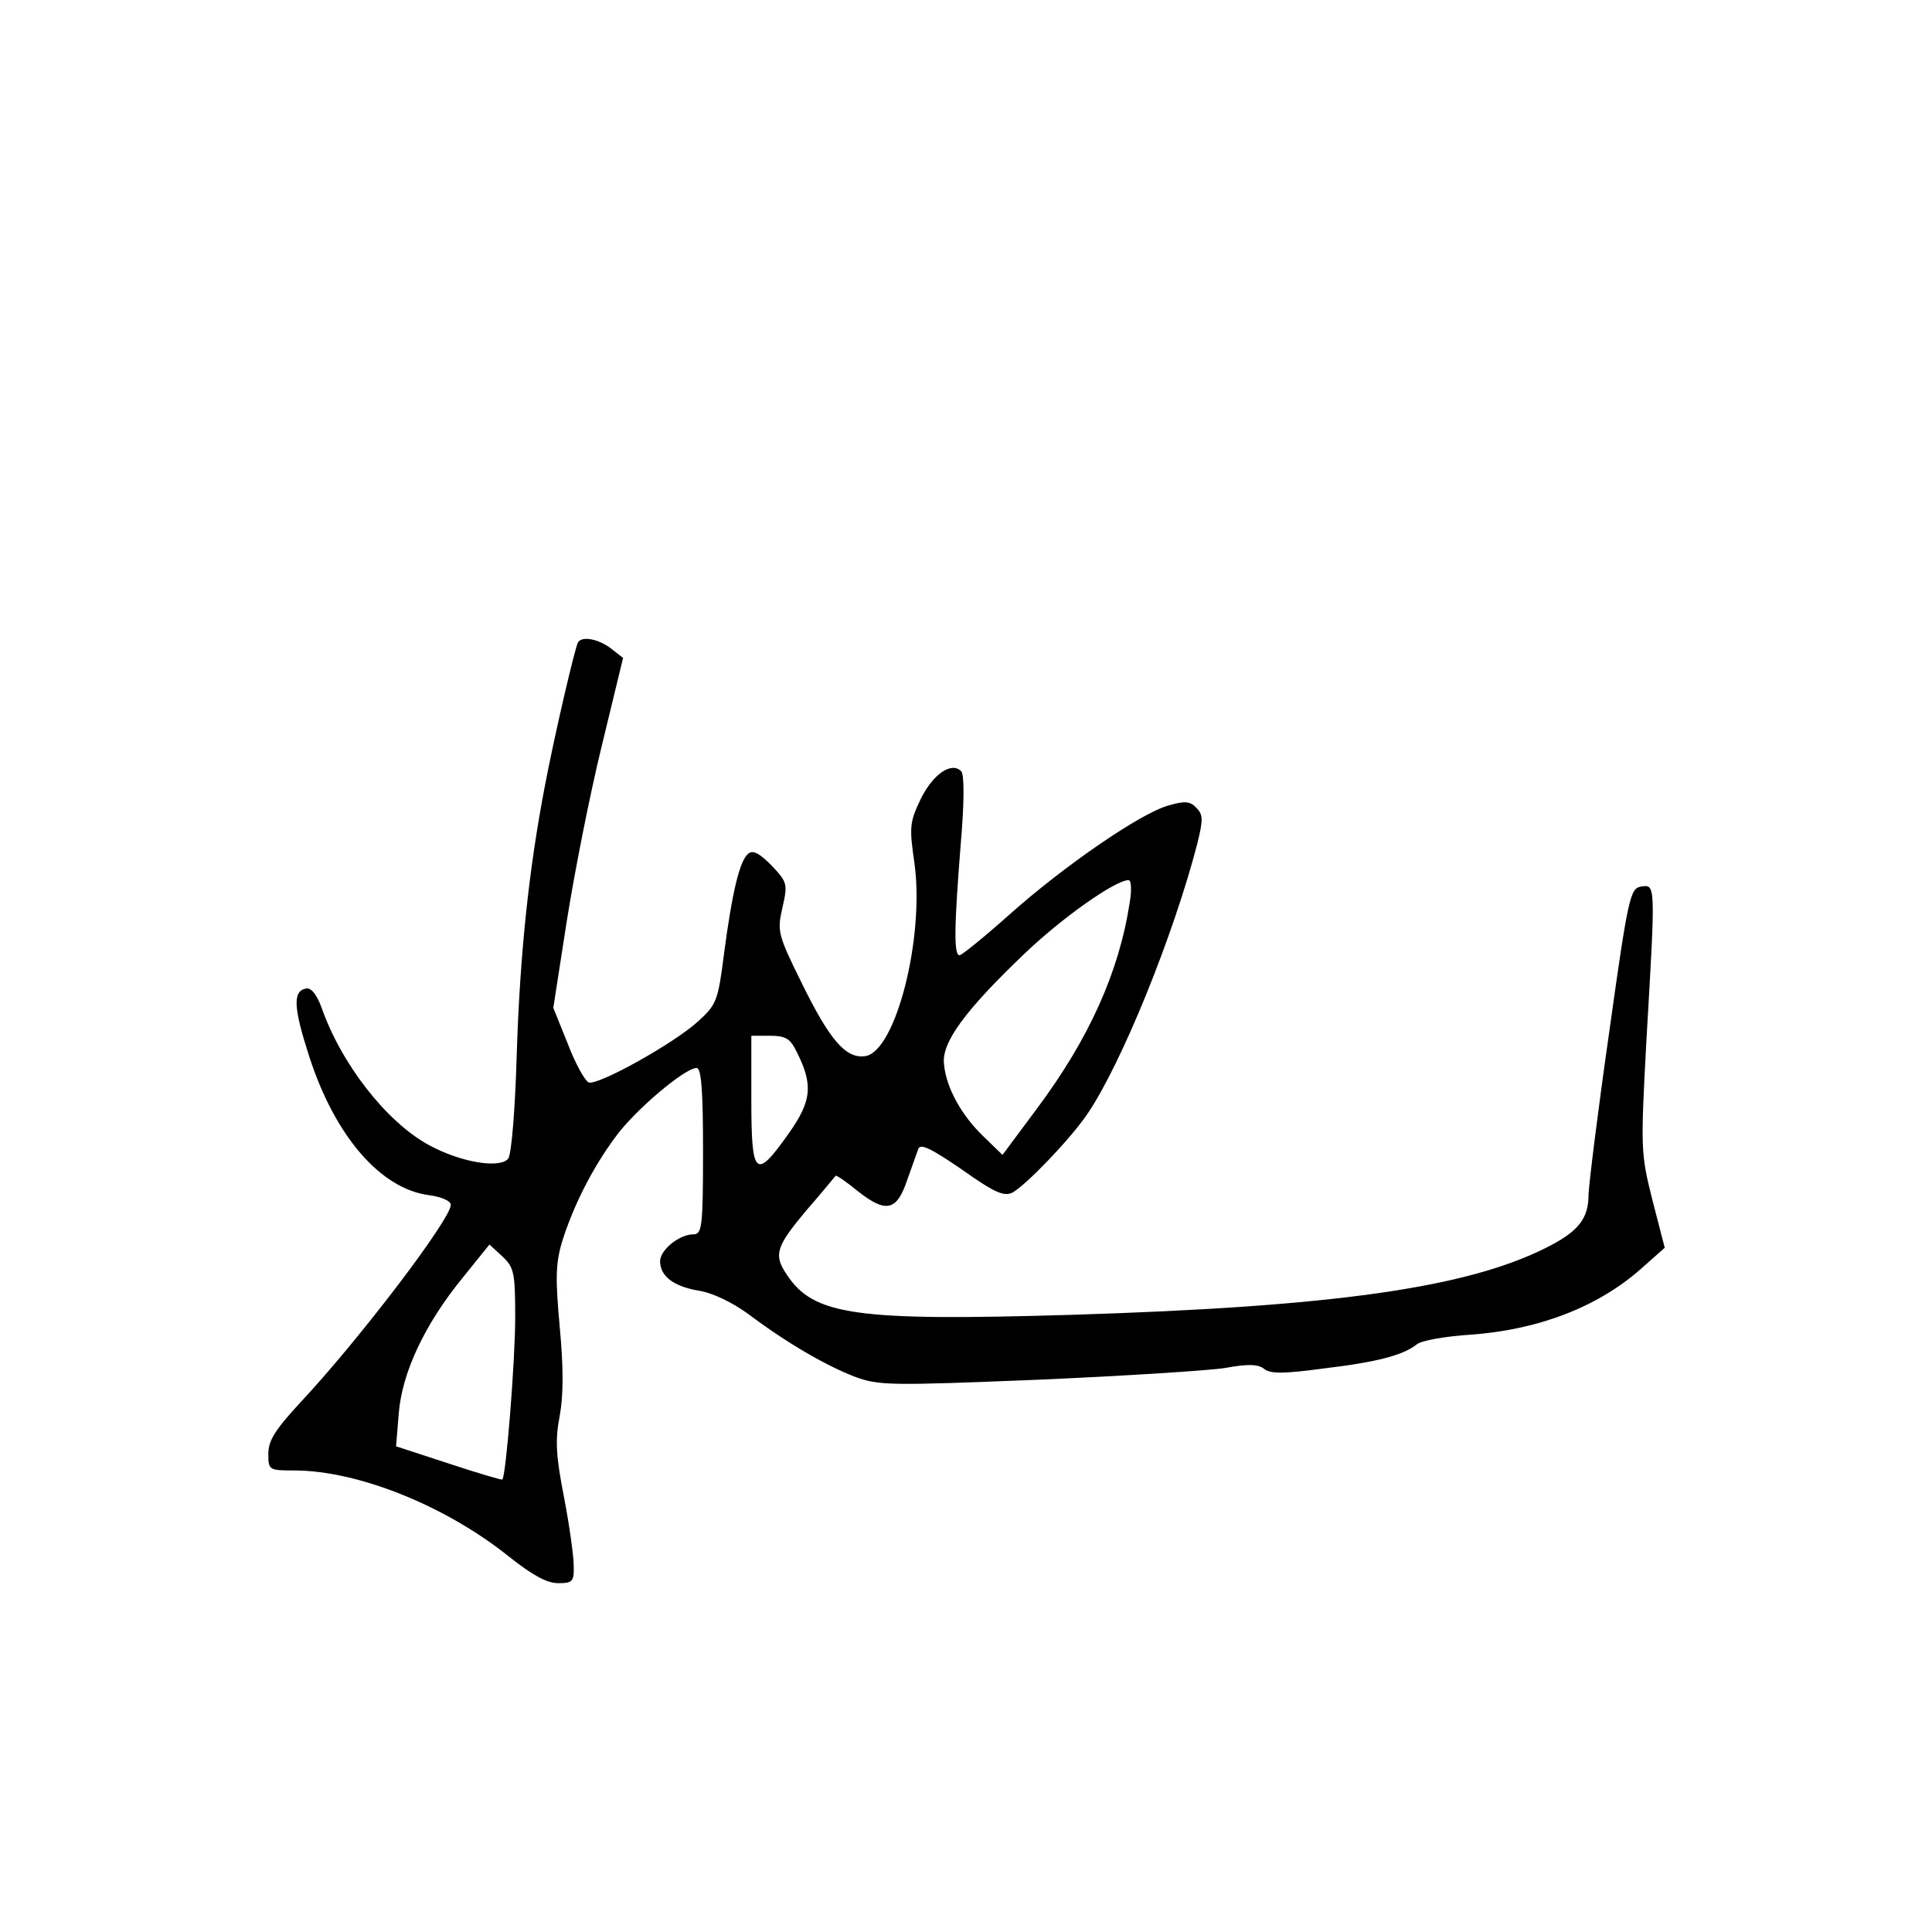 <?xml version="1.0" standalone="no"?>
<!DOCTYPE svg PUBLIC "-//W3C//DTD SVG 20010904//EN"
 "http://www.w3.org/TR/2001/REC-SVG-20010904/DTD/svg10.dtd">
<svg version="1.0" xmlns="http://www.w3.org/2000/svg"
 width="360pt" height="360pt" viewBox="0 0 360 360"
 preserveAspectRatio="xMidYMid meet">
<g transform="translate(0,360) scale(0.1,-0.1)"
fill="#000000" stroke="none">
<path d="M1077 2403 c-6 -11 -44 -174 -62 -269 -30 -157 -46 -312 -52 -494 -3
-108 -10 -191 -16 -199 -16 -19 -89 -7 -149 26 -78 43 -162 150 -199 256 -9
24 -19 37 -29 35 -25 -5 -23 -36 6 -126 48 -149 133 -247 223 -259 24 -3 41
-11 41 -18 0 -27 -173 -254 -281 -369 -46 -50 -59 -70 -59 -95 0 -30 1 -31 48
-31 119 0 283 -66 401 -161 43 -34 70 -49 91 -49 27 0 30 3 29 33 0 17 -8 75
-18 127 -15 77 -17 106 -8 152 7 39 7 90 0 165 -8 89 -8 117 4 158 20 65 56
138 101 198 35 48 128 127 150 127 9 0 12 -44 12 -155 0 -142 -2 -155 -18
-155 -26 0 -62 -29 -62 -50 0 -28 25 -47 72 -55 26 -4 63 -22 93 -44 72 -54
143 -95 197 -116 45 -17 66 -17 340 -6 161 7 319 17 351 22 43 8 62 7 73 -2
11 -9 36 -9 110 1 101 12 149 25 174 45 8 7 53 15 100 18 127 9 238 52 318
123 l44 39 -23 89 c-22 88 -22 95 -11 300 17 291 17 288 -10 284 -20 -3 -24
-17 -59 -268 -21 -146 -38 -283 -39 -306 0 -45 -19 -69 -79 -99 -149 -75 -398
-110 -885 -125 -402 -12 -480 -1 -530 75 -25 37 -20 52 36 119 29 33 53 63 55
65 1 2 20 -11 42 -29 52 -41 72 -36 91 20 9 25 18 51 21 59 4 11 24 1 81 -38
62 -44 79 -51 95 -43 26 15 107 99 139 146 64 94 161 334 205 504 11 45 11 54
-2 67 -11 12 -22 13 -52 4 -51 -14 -194 -112 -297 -204 -46 -41 -88 -75 -92
-75 -11 0 -10 53 2 205 7 80 7 132 1 138 -18 18 -52 -5 -75 -51 -21 -44 -22
-52 -12 -121 19 -138 -35 -351 -92 -359 -36 -5 -66 30 -118 136 -45 91 -46 97
-36 141 10 44 9 47 -20 78 -23 23 -35 30 -44 22 -16 -13 -30 -73 -45 -187 -11
-87 -14 -94 -48 -125 -46 -42 -187 -120 -204 -114 -7 3 -25 35 -39 72 l-27 67
25 161 c14 89 43 236 65 326 l40 165 -23 18 c-24 18 -54 23 -61 11z m1028
-485 c-20 -130 -76 -254 -173 -384 l-64 -86 -35 34 c-41 39 -70 91 -74 135 -5
40 39 100 150 206 69 66 169 137 194 137 5 0 6 -19 2 -42z m-622 -275 c33 -64
30 -94 -14 -156 -61 -86 -69 -80 -69 63 l0 120 35 0 c28 0 37 -5 48 -27z
m-523 -499 c0 -78 -17 -294 -24 -301 -1 -1 -46 12 -100 30 l-98 32 5 61 c6 76
48 166 119 253 l50 62 24 -22 c22 -21 24 -30 24 -115z"/>
</g>
</svg>
